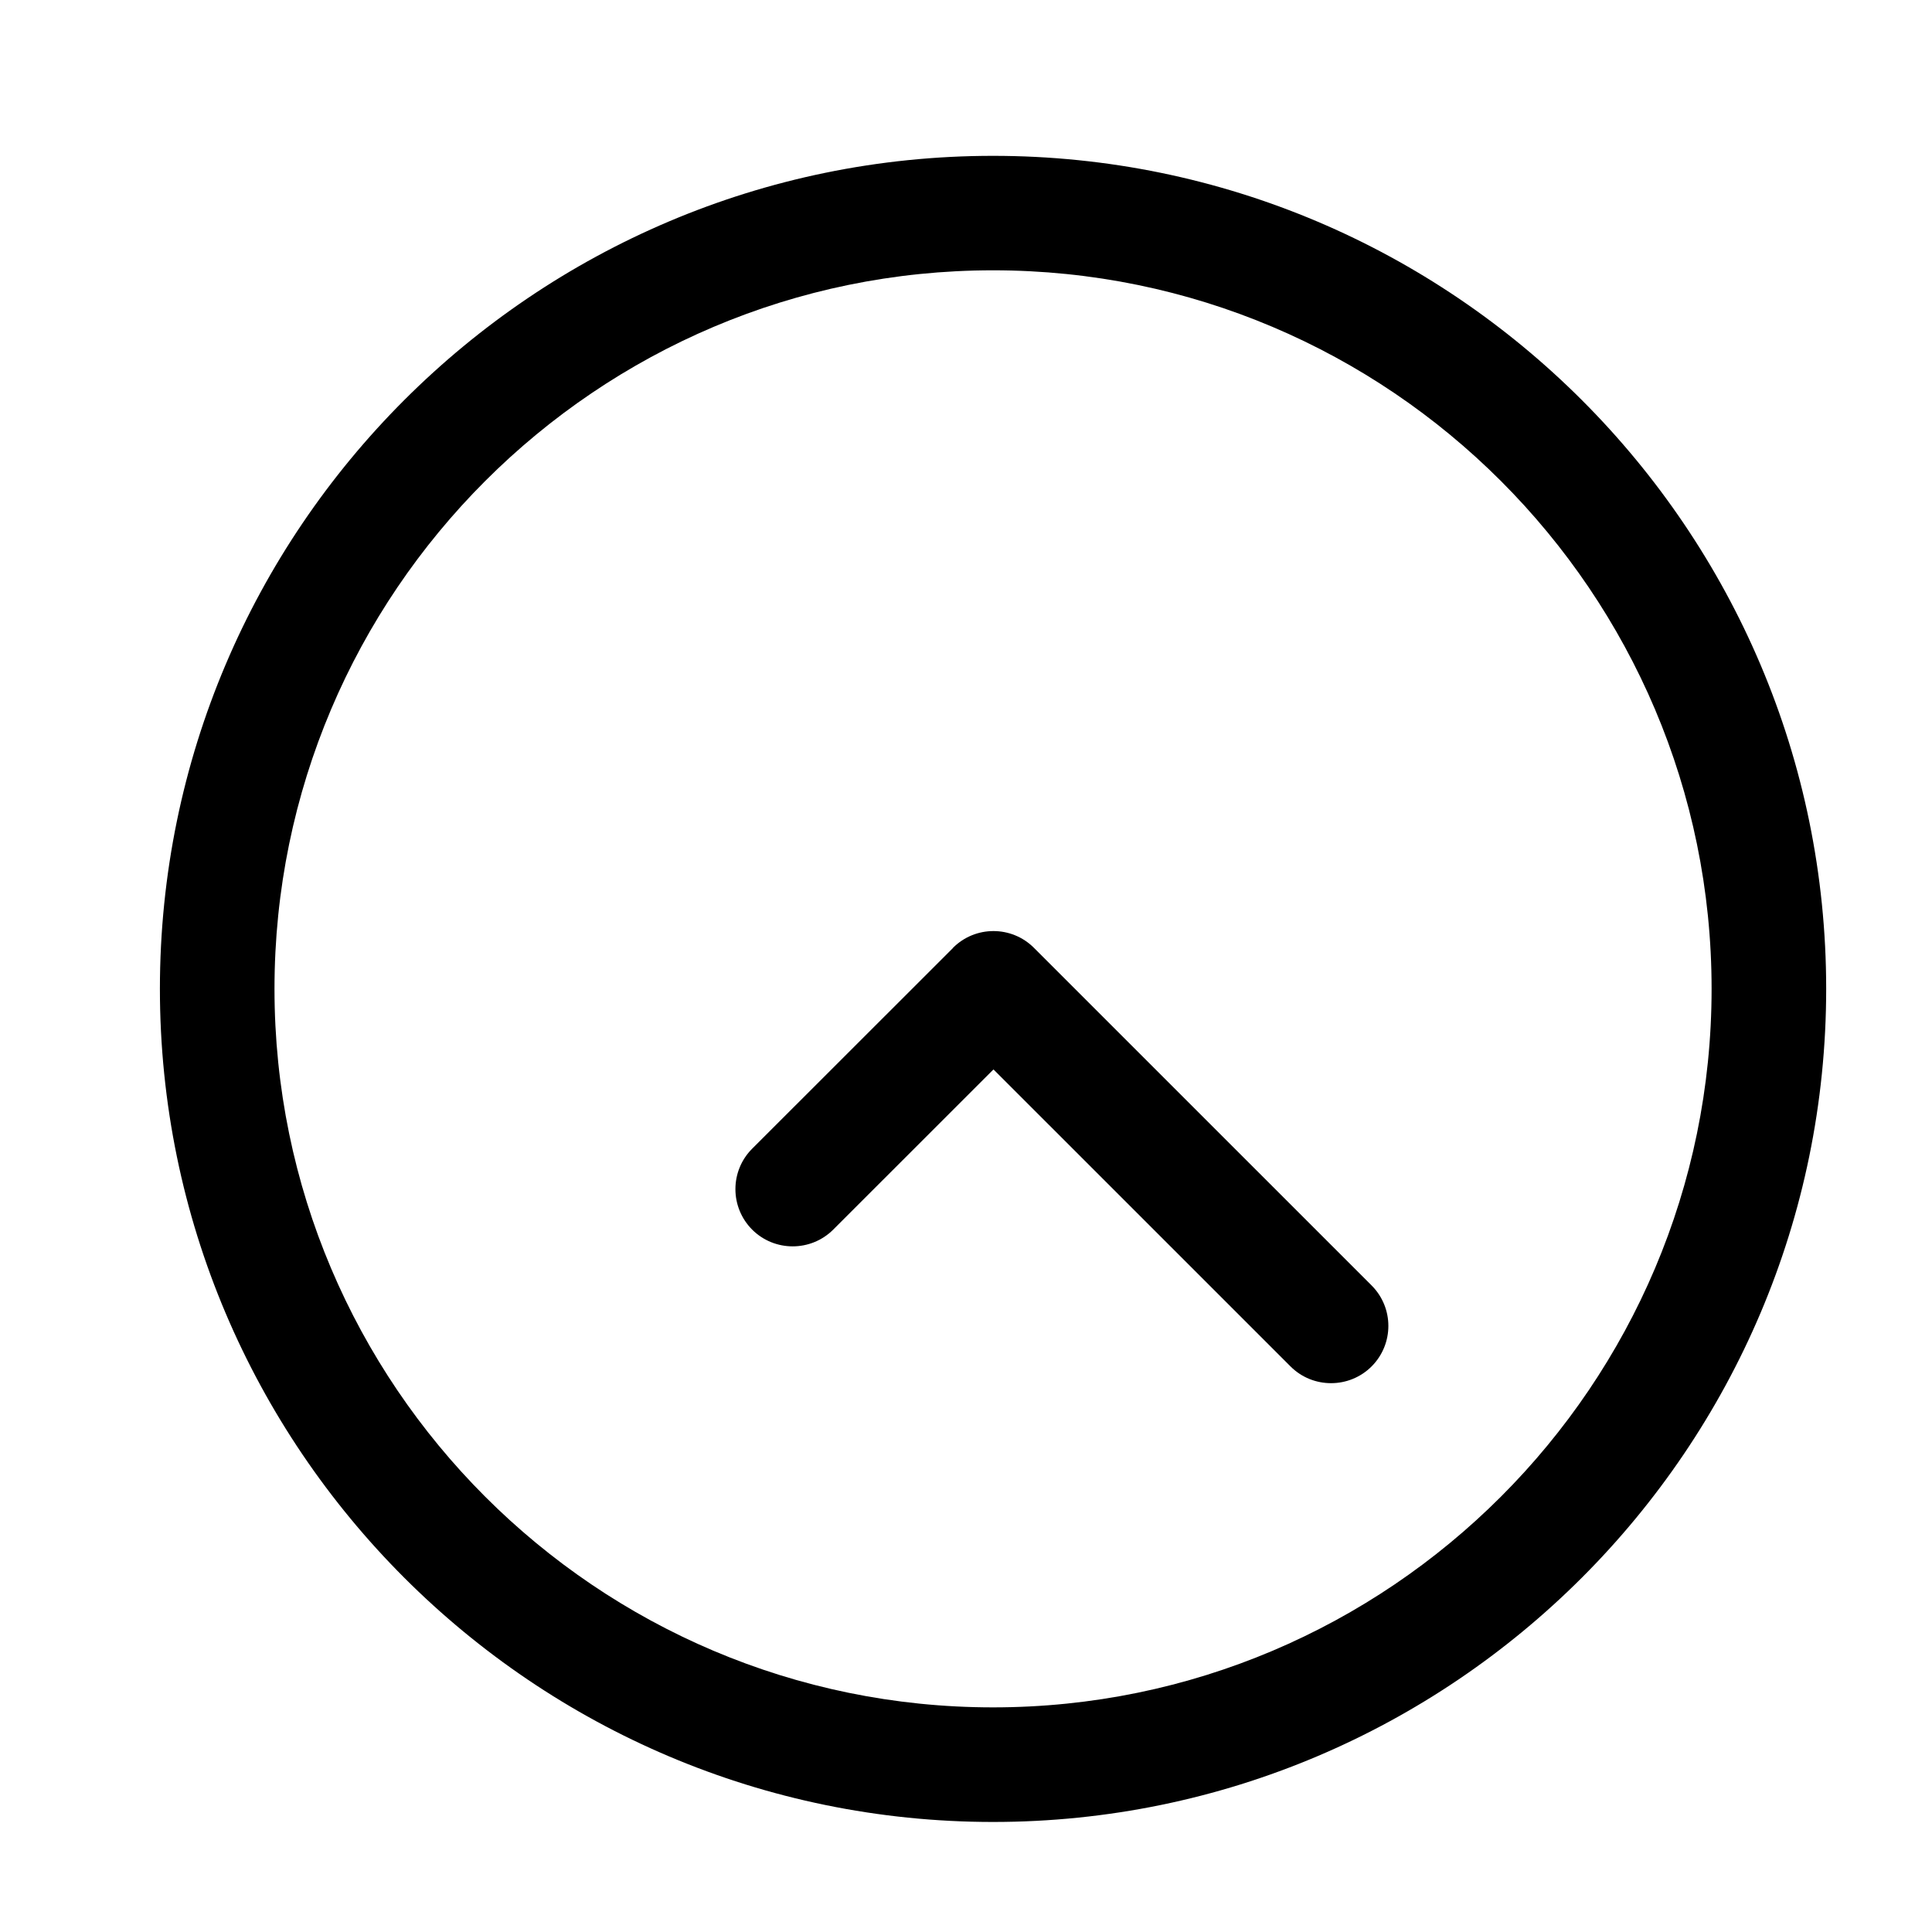 <svg height='100px' width='100px'  fill="#000000" xmlns="http://www.w3.org/2000/svg" xmlns:xlink="http://www.w3.org/1999/xlink" version="1.1" x="0px" y="0px" viewBox="0 0 48.707 50.582" enable-background="new 0 0 48.707 50.582" xml:space="preserve"><path d="M25.061,47.701c12.028,0,21.813-9.785,21.813-21.812c0-12.025-9.785-21.809-21.813-21.809  c-12.026,0-21.812,9.784-21.812,21.809C3.249,37.916,13.033,47.701,25.061,47.701z M25.061,7.077  c10.375,0,18.813,8.439,18.813,18.812c0,10.373-8.438,18.812-18.813,18.812c-10.373,0-18.812-8.438-18.812-18.812  C6.249,15.517,14.688,7.077,25.061,7.077z"></path><path d="M19.815,32.631c0.385,0,0.769-0.146,1.062-0.438l4.196-4.194l7.777,7.776c0.293,0.293,0.676,0.438,1.061,0.438  c0.384,0,0.768-0.146,1.061-0.438c0.586-0.587,0.586-1.535,0-2.121l-8.839-8.838c-0.586-0.586-1.536-0.586-2.121,0  c-0.004,0.005-0.005,0.009-0.008,0.014c-0.002,0.002-0.004,0.002-0.006,0.004l-5.242,5.239c-0.586,0.585-0.586,1.534,0,2.121  C19.047,32.484,19.431,32.631,19.815,32.631z"></path></svg>